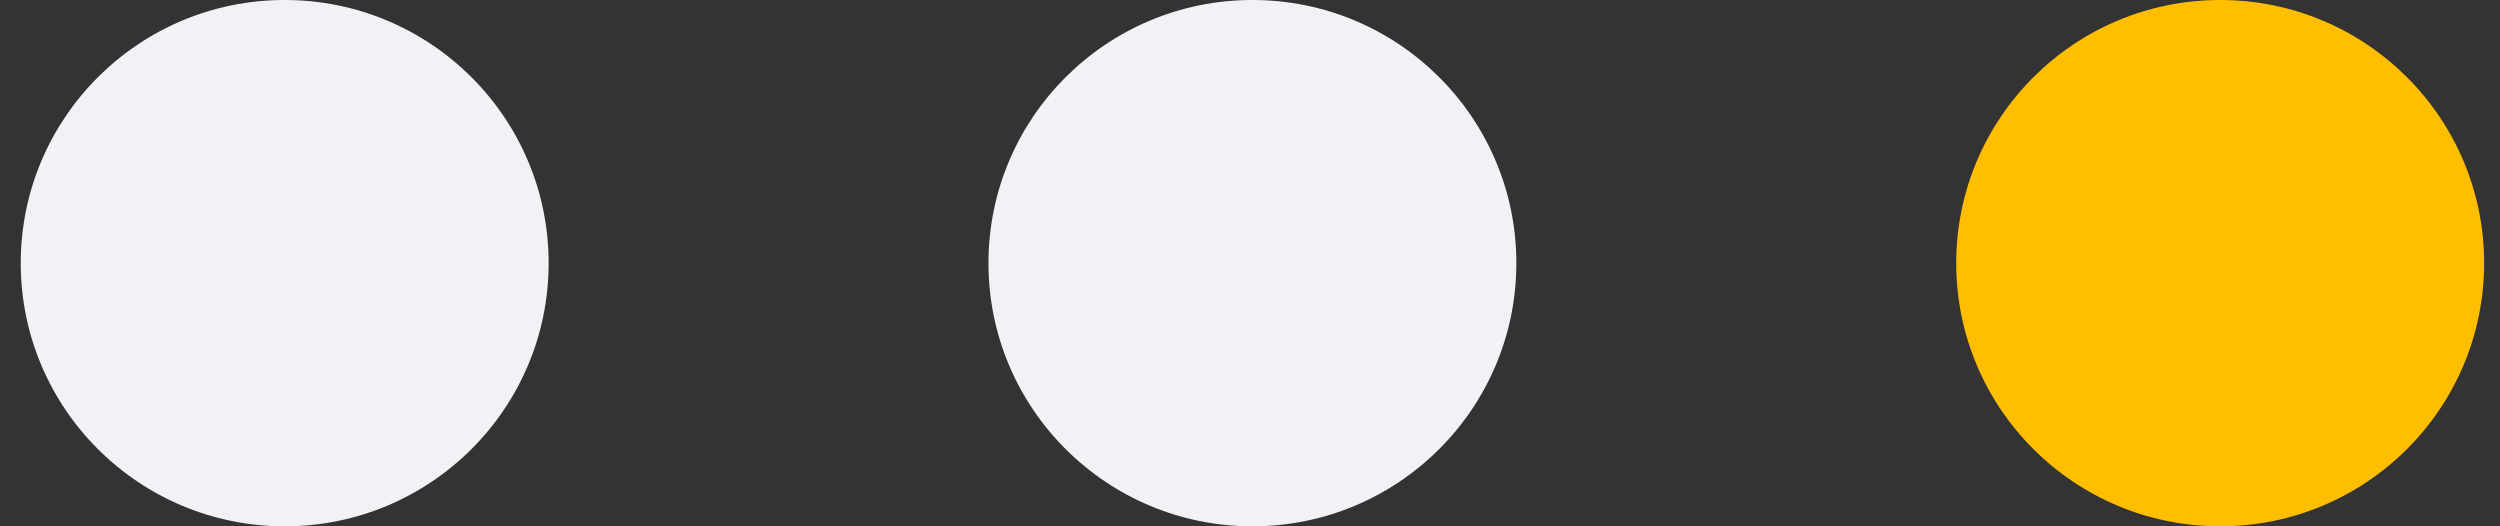 <svg width="57" height="12" viewBox="0 0 57 12" fill="none" xmlns="http://www.w3.org/2000/svg">
<rect x="0" y="0" width="57" height="12" fill="#333333" stroke="none"/>
<ellipse cx="6.491" cy="6" rx="6.018" ry="6" fill="#F1F2F6"/>
<ellipse cx="28.555" cy="6" rx="6.018" ry="6" fill="#F1F2F6"/>
<ellipse cx="50.62" cy="6" rx="6.018" ry="6" fill="#FFBE00"/>
</svg>
